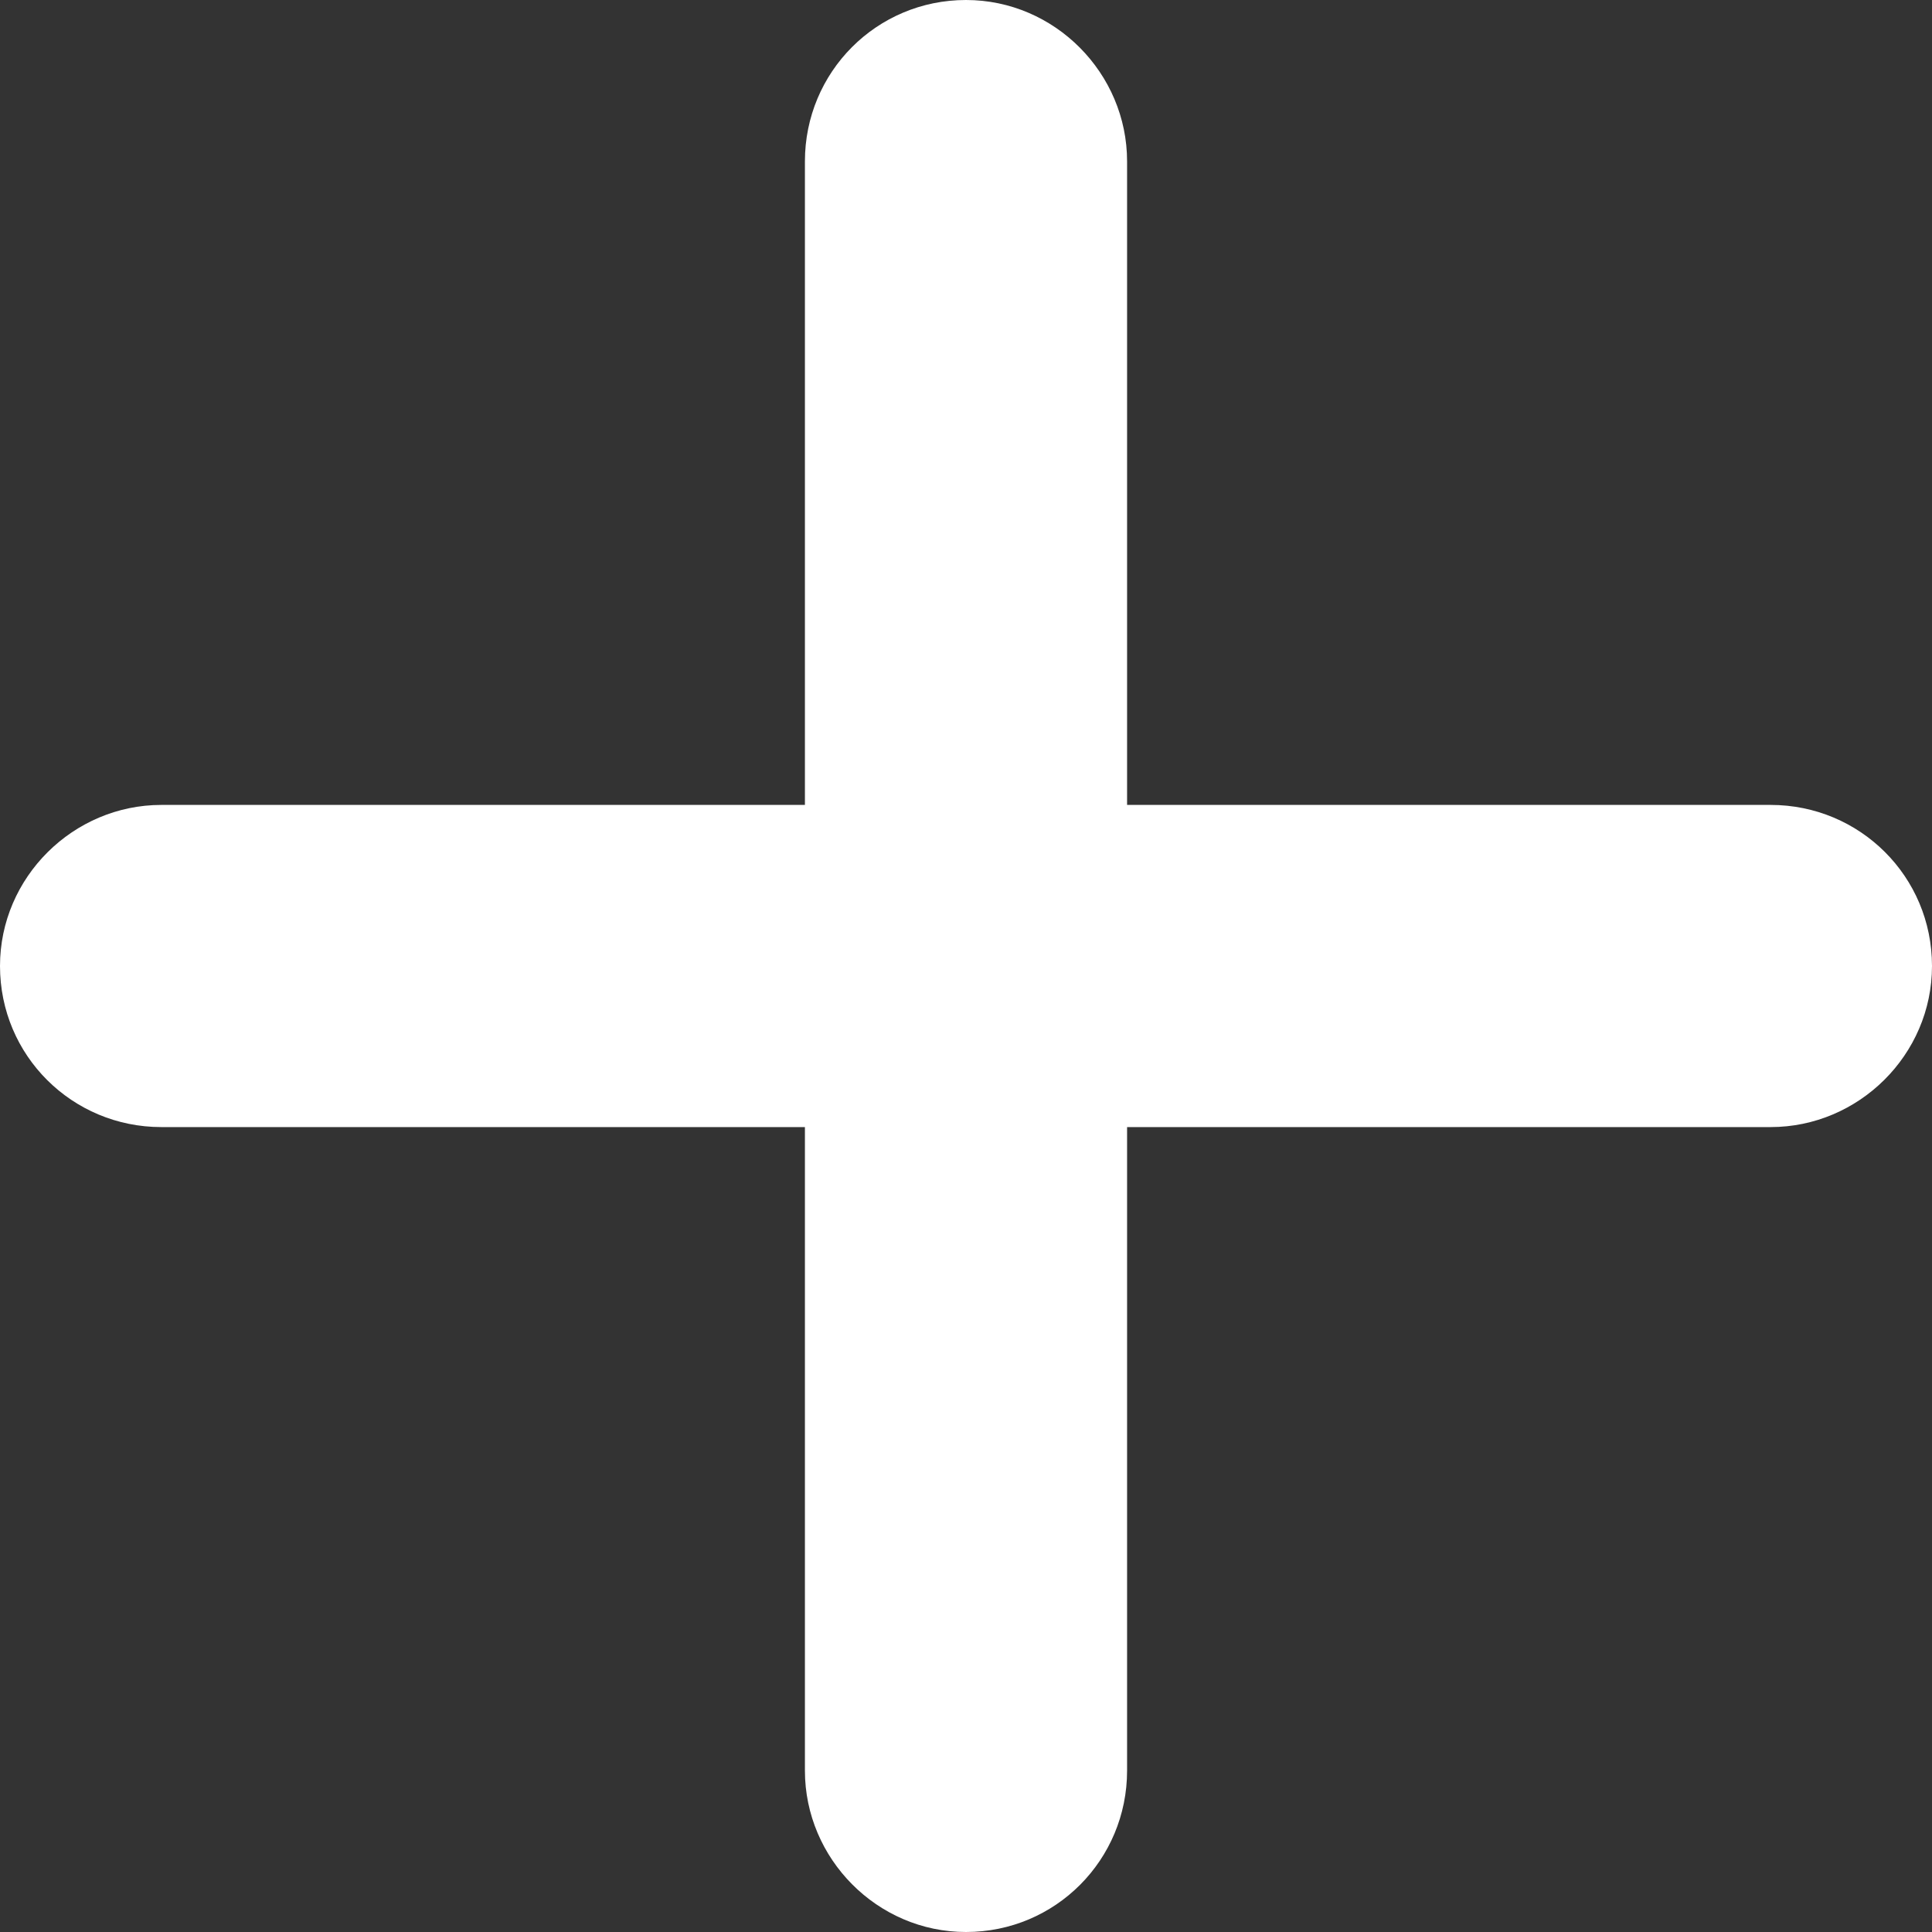 <?xml version="1.0" encoding="UTF-8" standalone="no"?>
<svg width="8px" height="8px" viewBox="0 0 8 8" version="1.1" xmlns="http://www.w3.org/2000/svg" xmlns:xlink="http://www.w3.org/1999/xlink" xmlns:sketch="http://www.bohemiancoding.com/sketch/ns">
    <rect x="0" y="0" width="8" height="8" fill="#333333" stroke="none"/>
    <!-- Generator: Sketch 3.5.2 (25235) - http://www.bohemiancoding.com/sketch -->
    <title>Rectangle 1094</title>
    <desc>Created with Sketch.</desc>
    <defs></defs>
    <g id="Ui-kit" stroke="none" stroke-width="1" fill="none" fill-rule="evenodd" sketch:type="MSPage">
        <g id="Menu-left" sketch:type="MSArtboardGroup" transform="translate(-1295, -382)" fill="#FFFFFF">
            <g id="left-open-1" sketch:type="MSLayerGroup" transform="translate(1048, 188)">
                <g id="links" transform="translate(0, 93)" sketch:type="MSShapeGroup">
                    <g id="user-link">
                        <g id="recources" transform="translate(0, 59)">
                            <g id="add" transform="translate(241, 36)">
                                <path d="M10.667,10.667 L13.332,10.667 C13.696,10.667 14,10.368 14,10 C14,9.629 13.701,9.333 13.332,9.333 L10.667,9.333 L10.667,6.668 C10.667,6.304 10.368,6 10,6 C9.629,6 9.333,6.299 9.333,6.668 L9.333,9.333 L6.668,9.333 C6.304,9.333 6,9.632 6,10 C6,10.371 6.299,10.667 6.668,10.667 L9.333,10.667 L9.333,13.332 C9.333,13.696 9.632,14 10,14 C10.371,14 10.667,13.701 10.667,13.332 L10.667,10.667 Z" id="Rectangle-1094"></path>
                            </g>
                        </g>
                    </g>
                </g>
            </g>
        </g>
    </g>
</svg>
